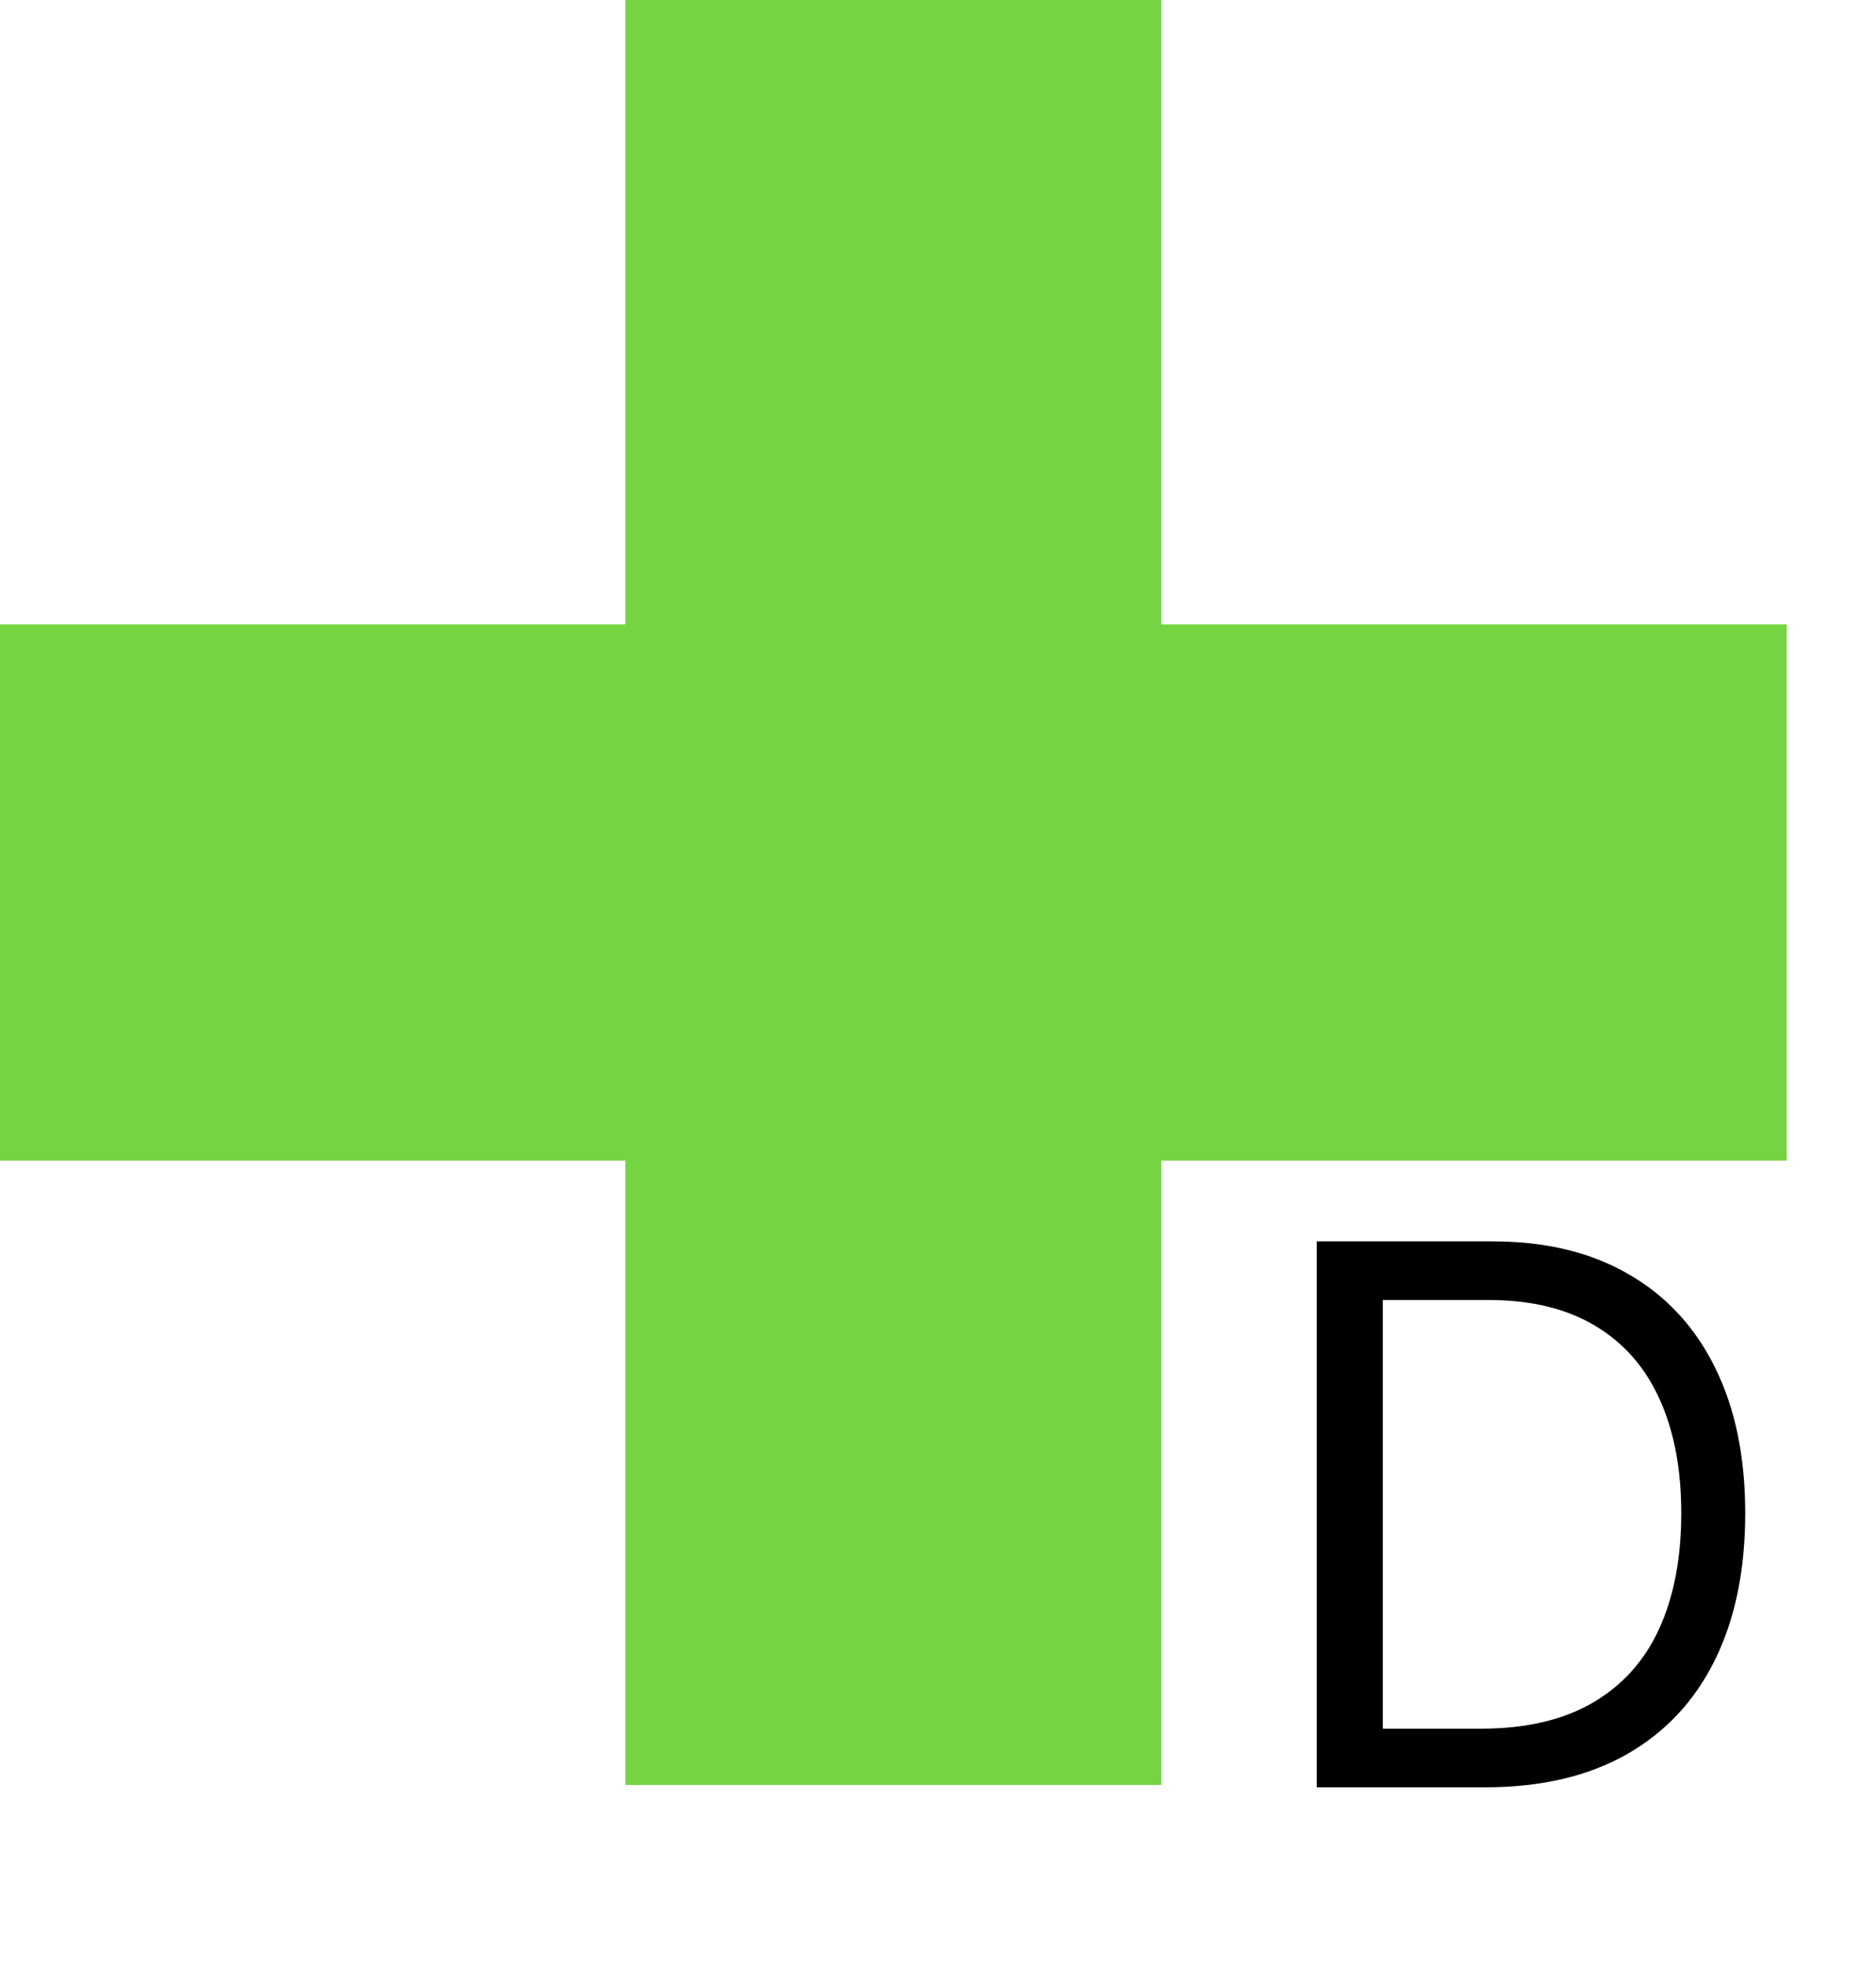 <svg width="21" height="22" viewBox="0 0 21 22" fill="none" xmlns="http://www.w3.org/2000/svg">
<path d="M13 0H7V6.987H0V12.987H7V19.974H13V12.987H20V6.987H13V0Z" fill="#74D441"/>
<path d="M16.625 20H14.74V13.891H16.709C17.301 13.891 17.808 14.013 18.23 14.258C18.651 14.5 18.975 14.849 19.199 15.305C19.424 15.758 19.536 16.301 19.536 16.933C19.536 17.57 19.423 18.118 19.196 18.577C18.97 19.035 18.64 19.387 18.206 19.633C17.772 19.878 17.245 20 16.625 20ZM15.479 19.344H16.577C17.082 19.344 17.501 19.246 17.833 19.051C18.165 18.857 18.413 18.579 18.576 18.219C18.739 17.859 18.82 17.431 18.82 16.933C18.82 16.44 18.74 16.016 18.579 15.66C18.418 15.302 18.177 15.027 17.857 14.836C17.537 14.644 17.138 14.547 16.661 14.547H15.479V19.344Z" fill="black"/>
</svg>
